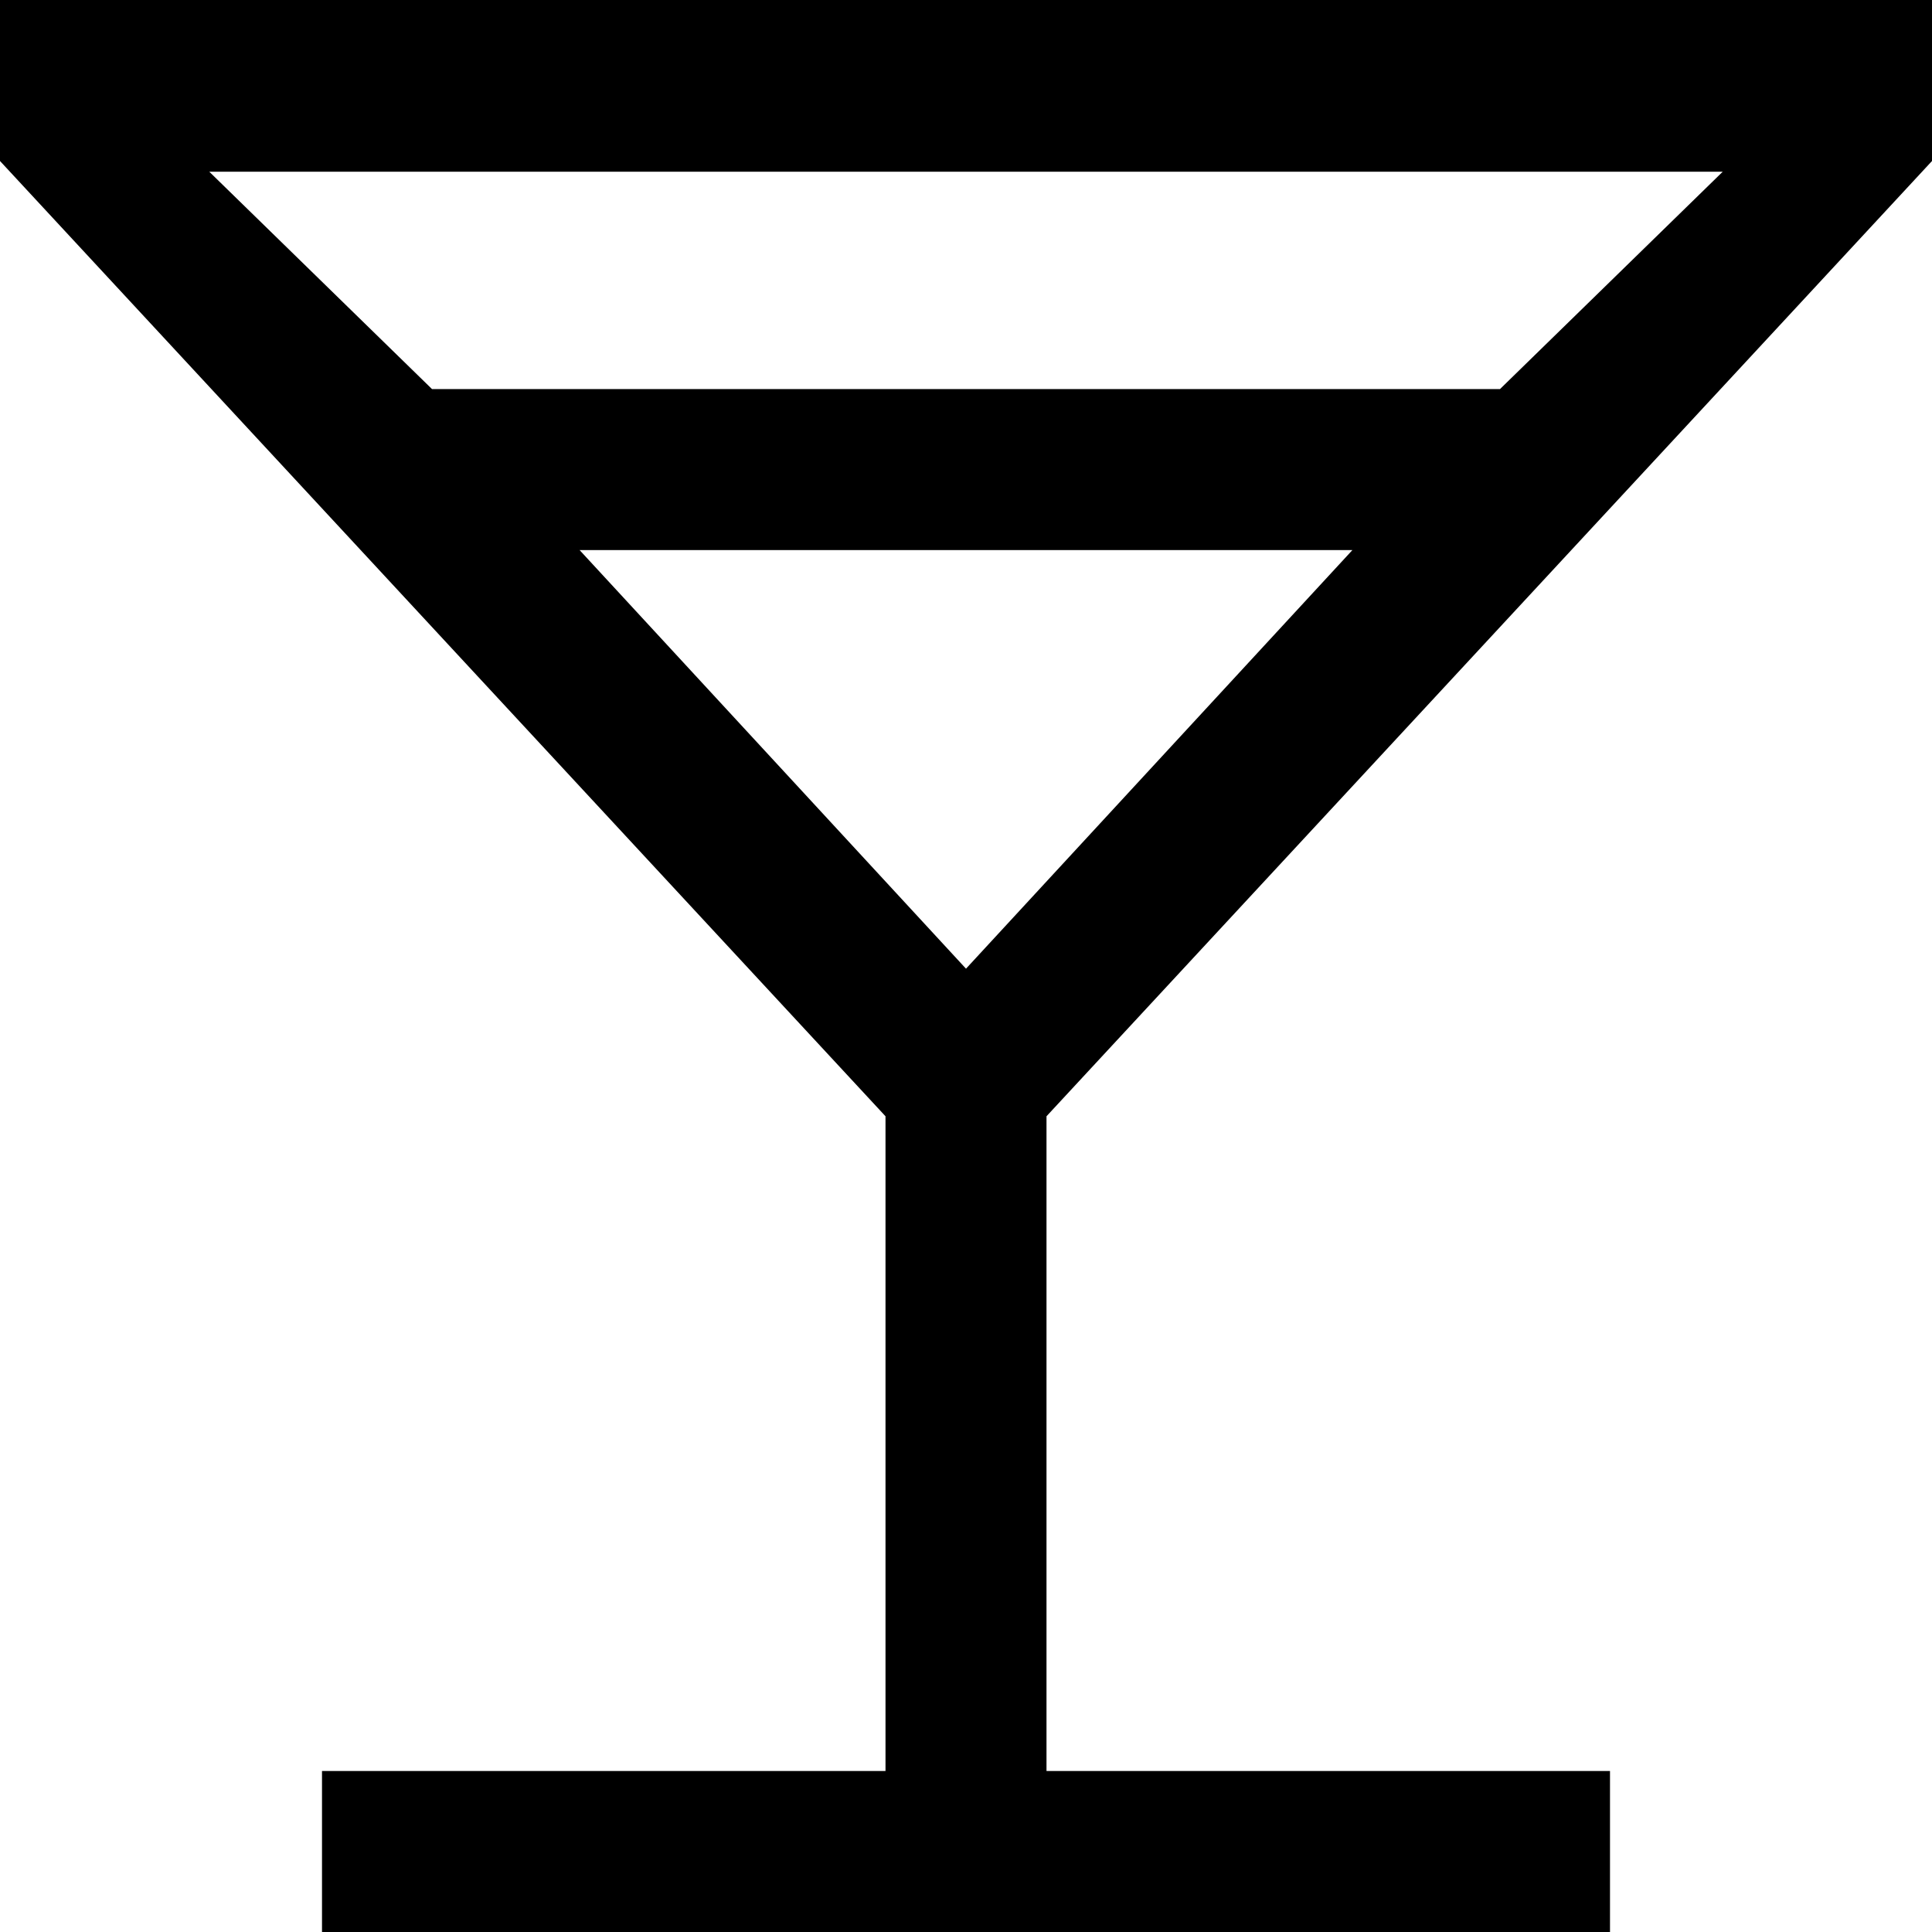 <svg width="36" height="36" viewBox="0 0 36 36" fill="none" xmlns="http://www.w3.org/2000/svg">
<path d="M6 36V33H16.5V20.8L0 3V0H36V3L19.5 20.8V33H30V36H6ZM8.05 7.25H27.95L32.1 3.2H3.9L8.05 7.25ZM18 18.05L25.2 10.25H10.8L18 18.05Z" fill="black"/>
</svg>
